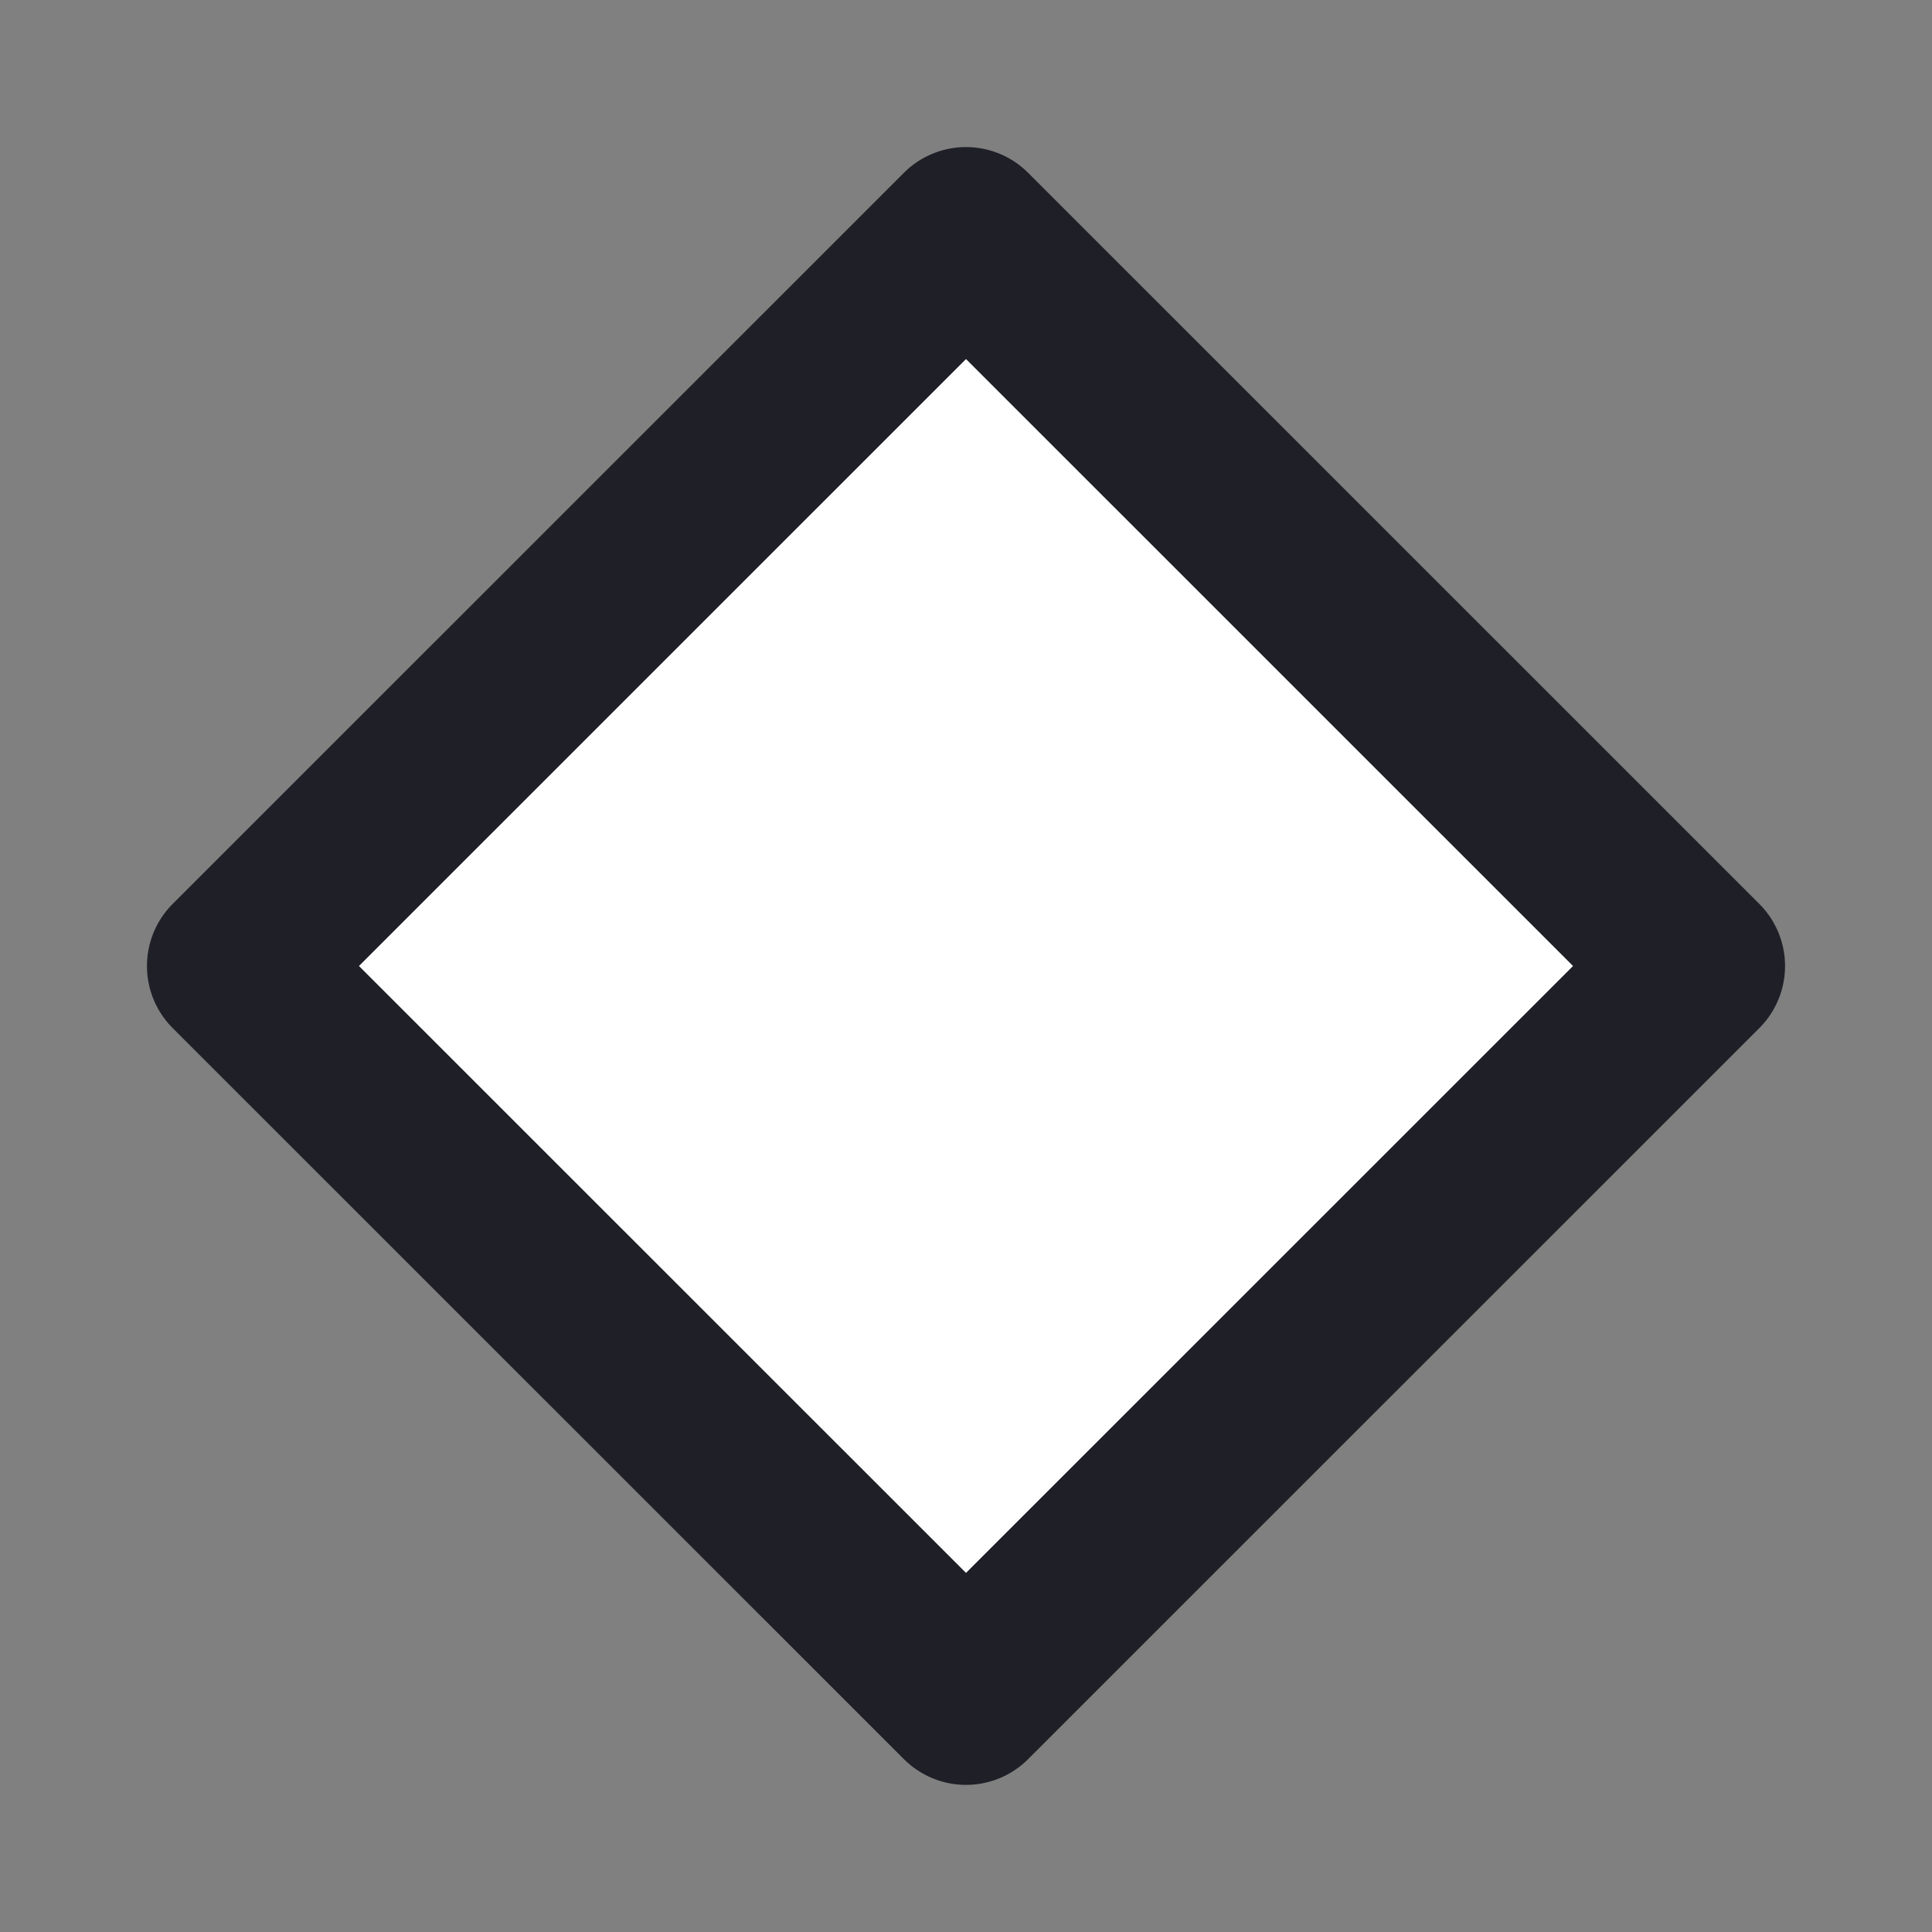 <svg xmlns="http://www.w3.org/2000/svg" width="33" height="33" viewBox="0 0 33 33">
  <rect x="0" y="0" width="33" height="33" fill="#808080" stroke="none"/>
<defs>
    <style>
      .cls-1 {
        fill: #fff;
        stroke: #1f1f28;
        stroke-linejoin: round;
        stroke-width: 3px;
        fill-rule: evenodd;
      }
    </style>
  </defs>
  <path id="Прямоугольник_скругл._углы_15_копия_2" data-name="Прямоугольник, скругл. углы 15 копия 2" class="cls-1" d="M1189.01,406.5l12.49-12.488,12.49,12.488-12.49,12.487Z" transform="translate(-1185 -390)"/>
</svg>
